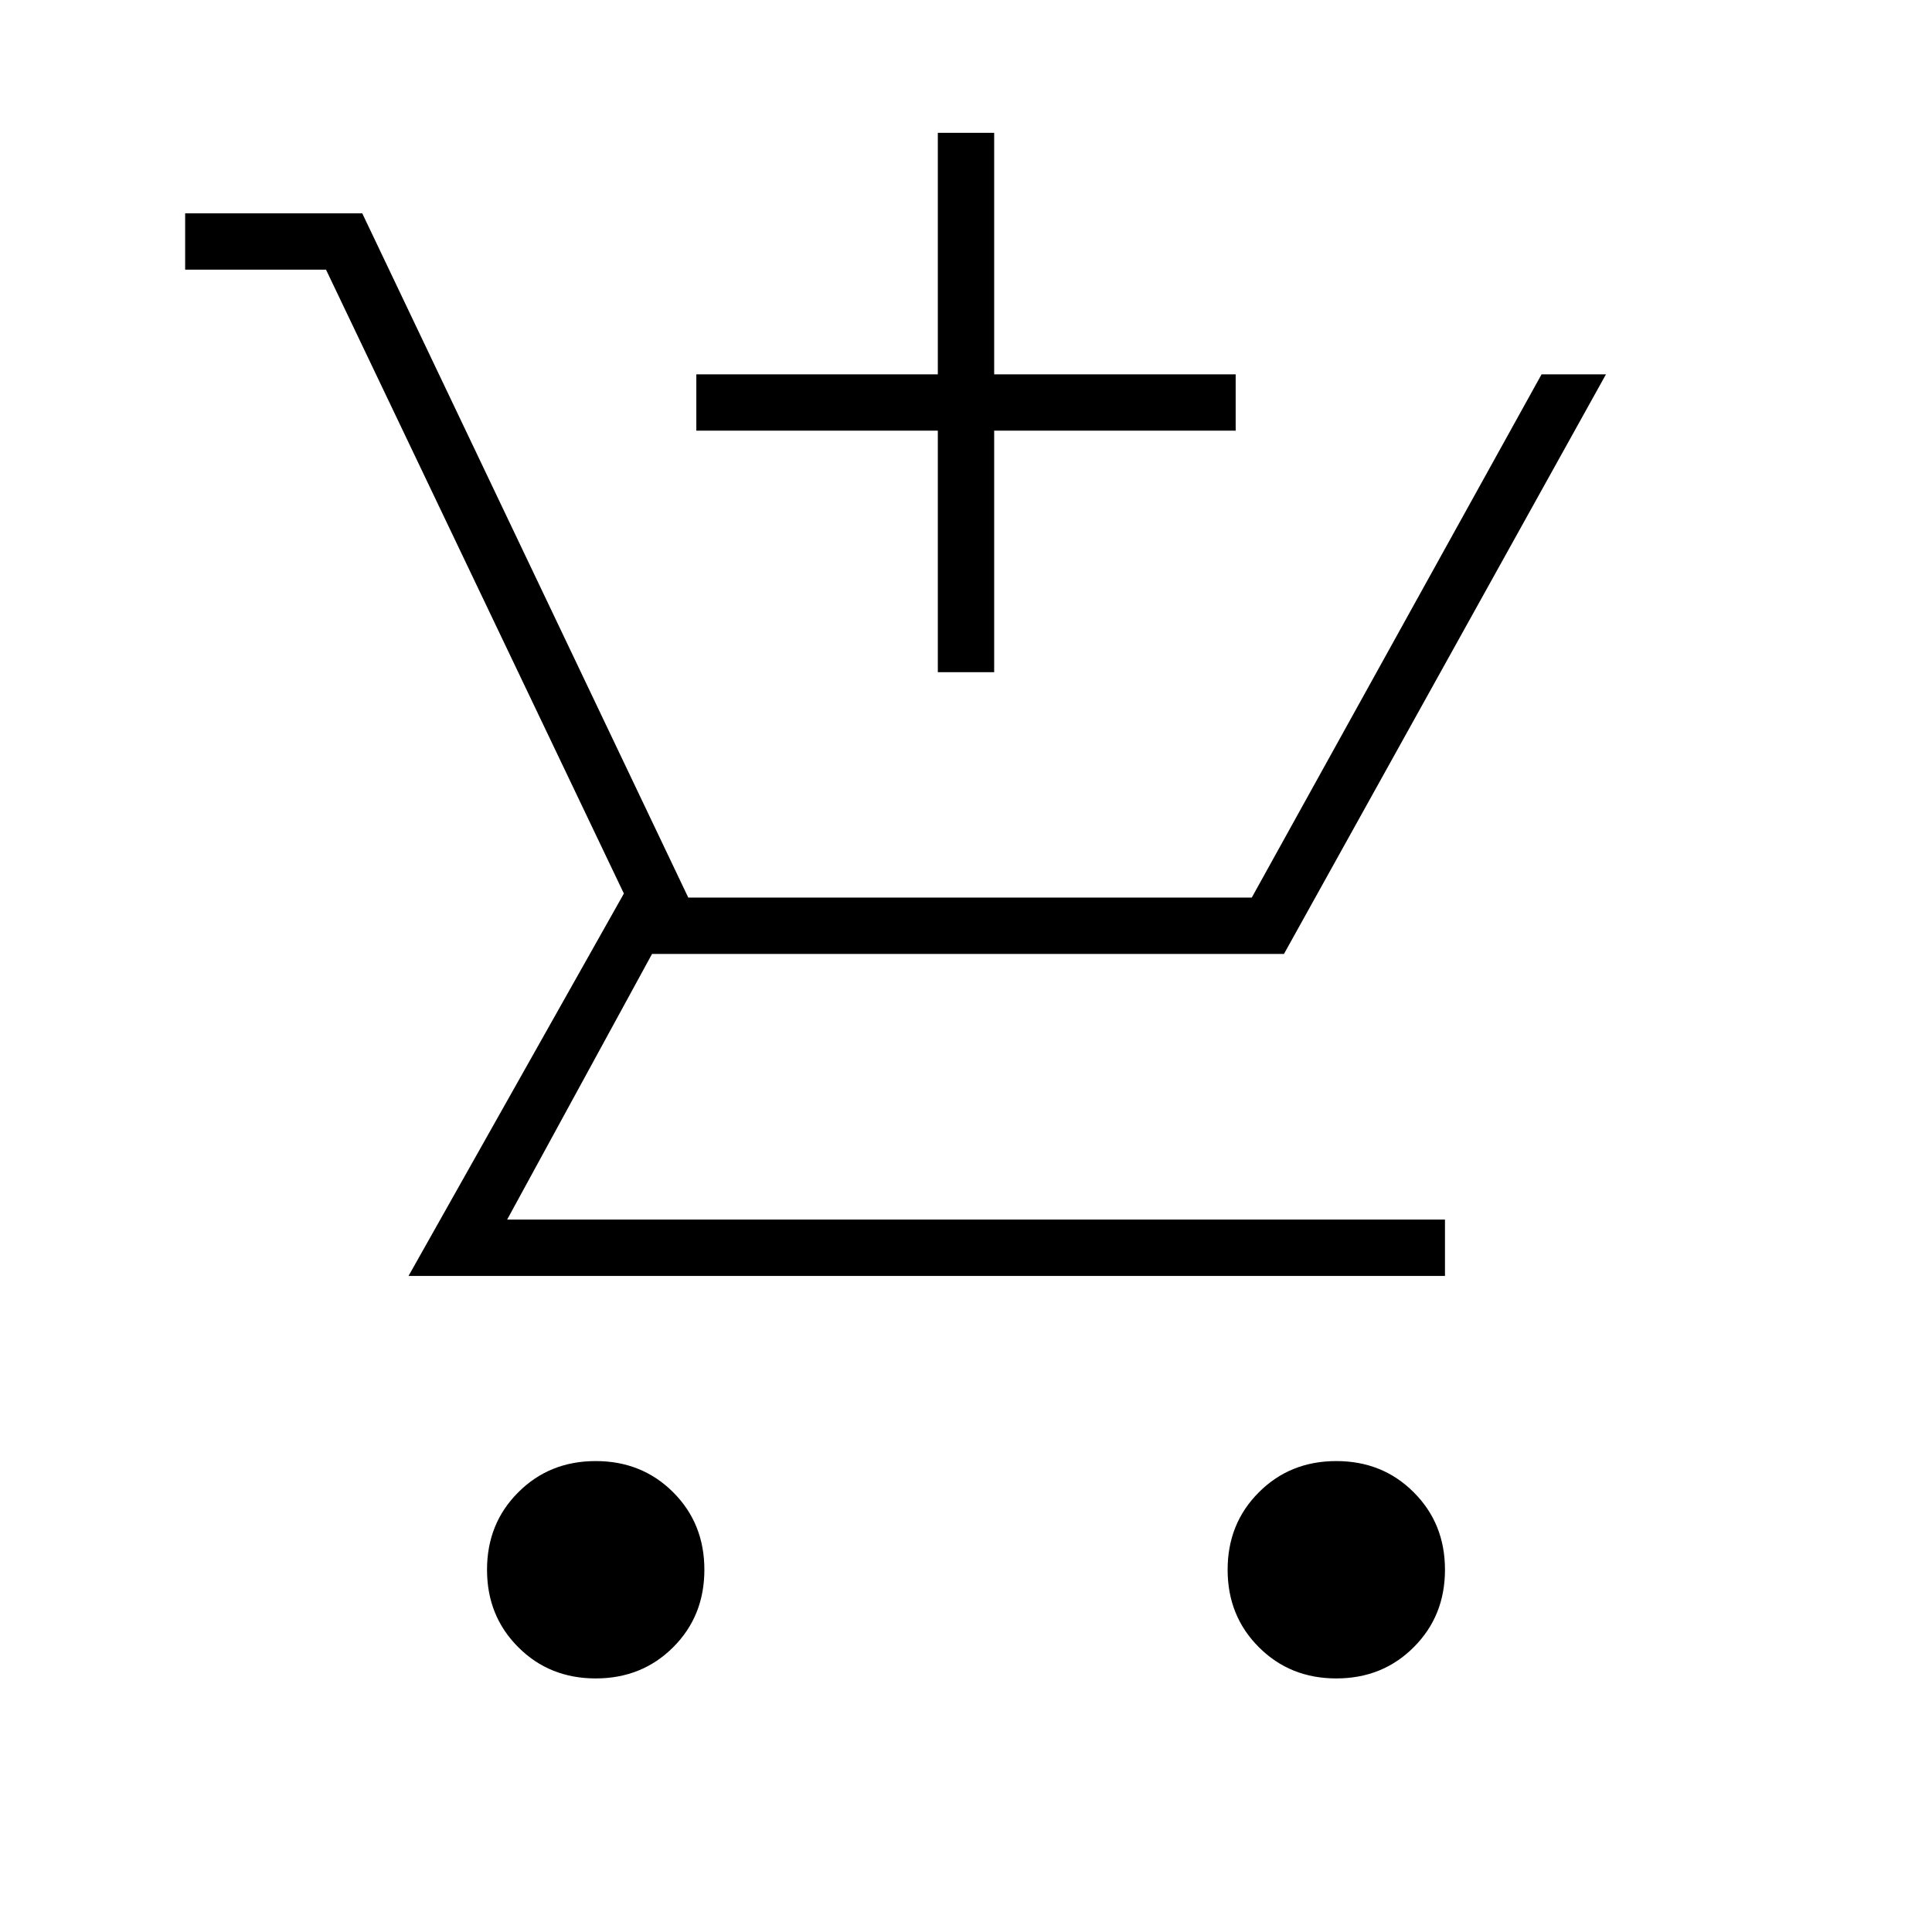 <svg xmlns="http://www.w3.org/2000/svg" height="24" width="24"><path d="M11.65 8.35V5.35H8.65V4.65H11.65V1.65H12.35V4.65H15.35V5.35H12.35V8.35ZM7.4 20.85Q6.825 20.85 6.438 20.462Q6.05 20.075 6.05 19.5Q6.05 18.925 6.438 18.538Q6.825 18.15 7.4 18.15Q7.975 18.15 8.363 18.538Q8.75 18.925 8.75 19.5Q8.75 20.075 8.363 20.462Q7.975 20.85 7.4 20.85ZM16.6 20.85Q16.025 20.85 15.638 20.462Q15.25 20.075 15.25 19.5Q15.25 18.925 15.638 18.538Q16.025 18.15 16.6 18.15Q17.175 18.15 17.562 18.538Q17.95 18.925 17.95 19.5Q17.95 20.075 17.562 20.462Q17.175 20.85 16.6 20.85ZM17.95 15.85H5.075L7.75 11.1L4.05 3.35H2.3V2.65H4.5L8.55 11.15H15.55L19.15 4.65H19.95L15.95 11.85H8.1L6.3 15.15H17.95Z"/></svg>